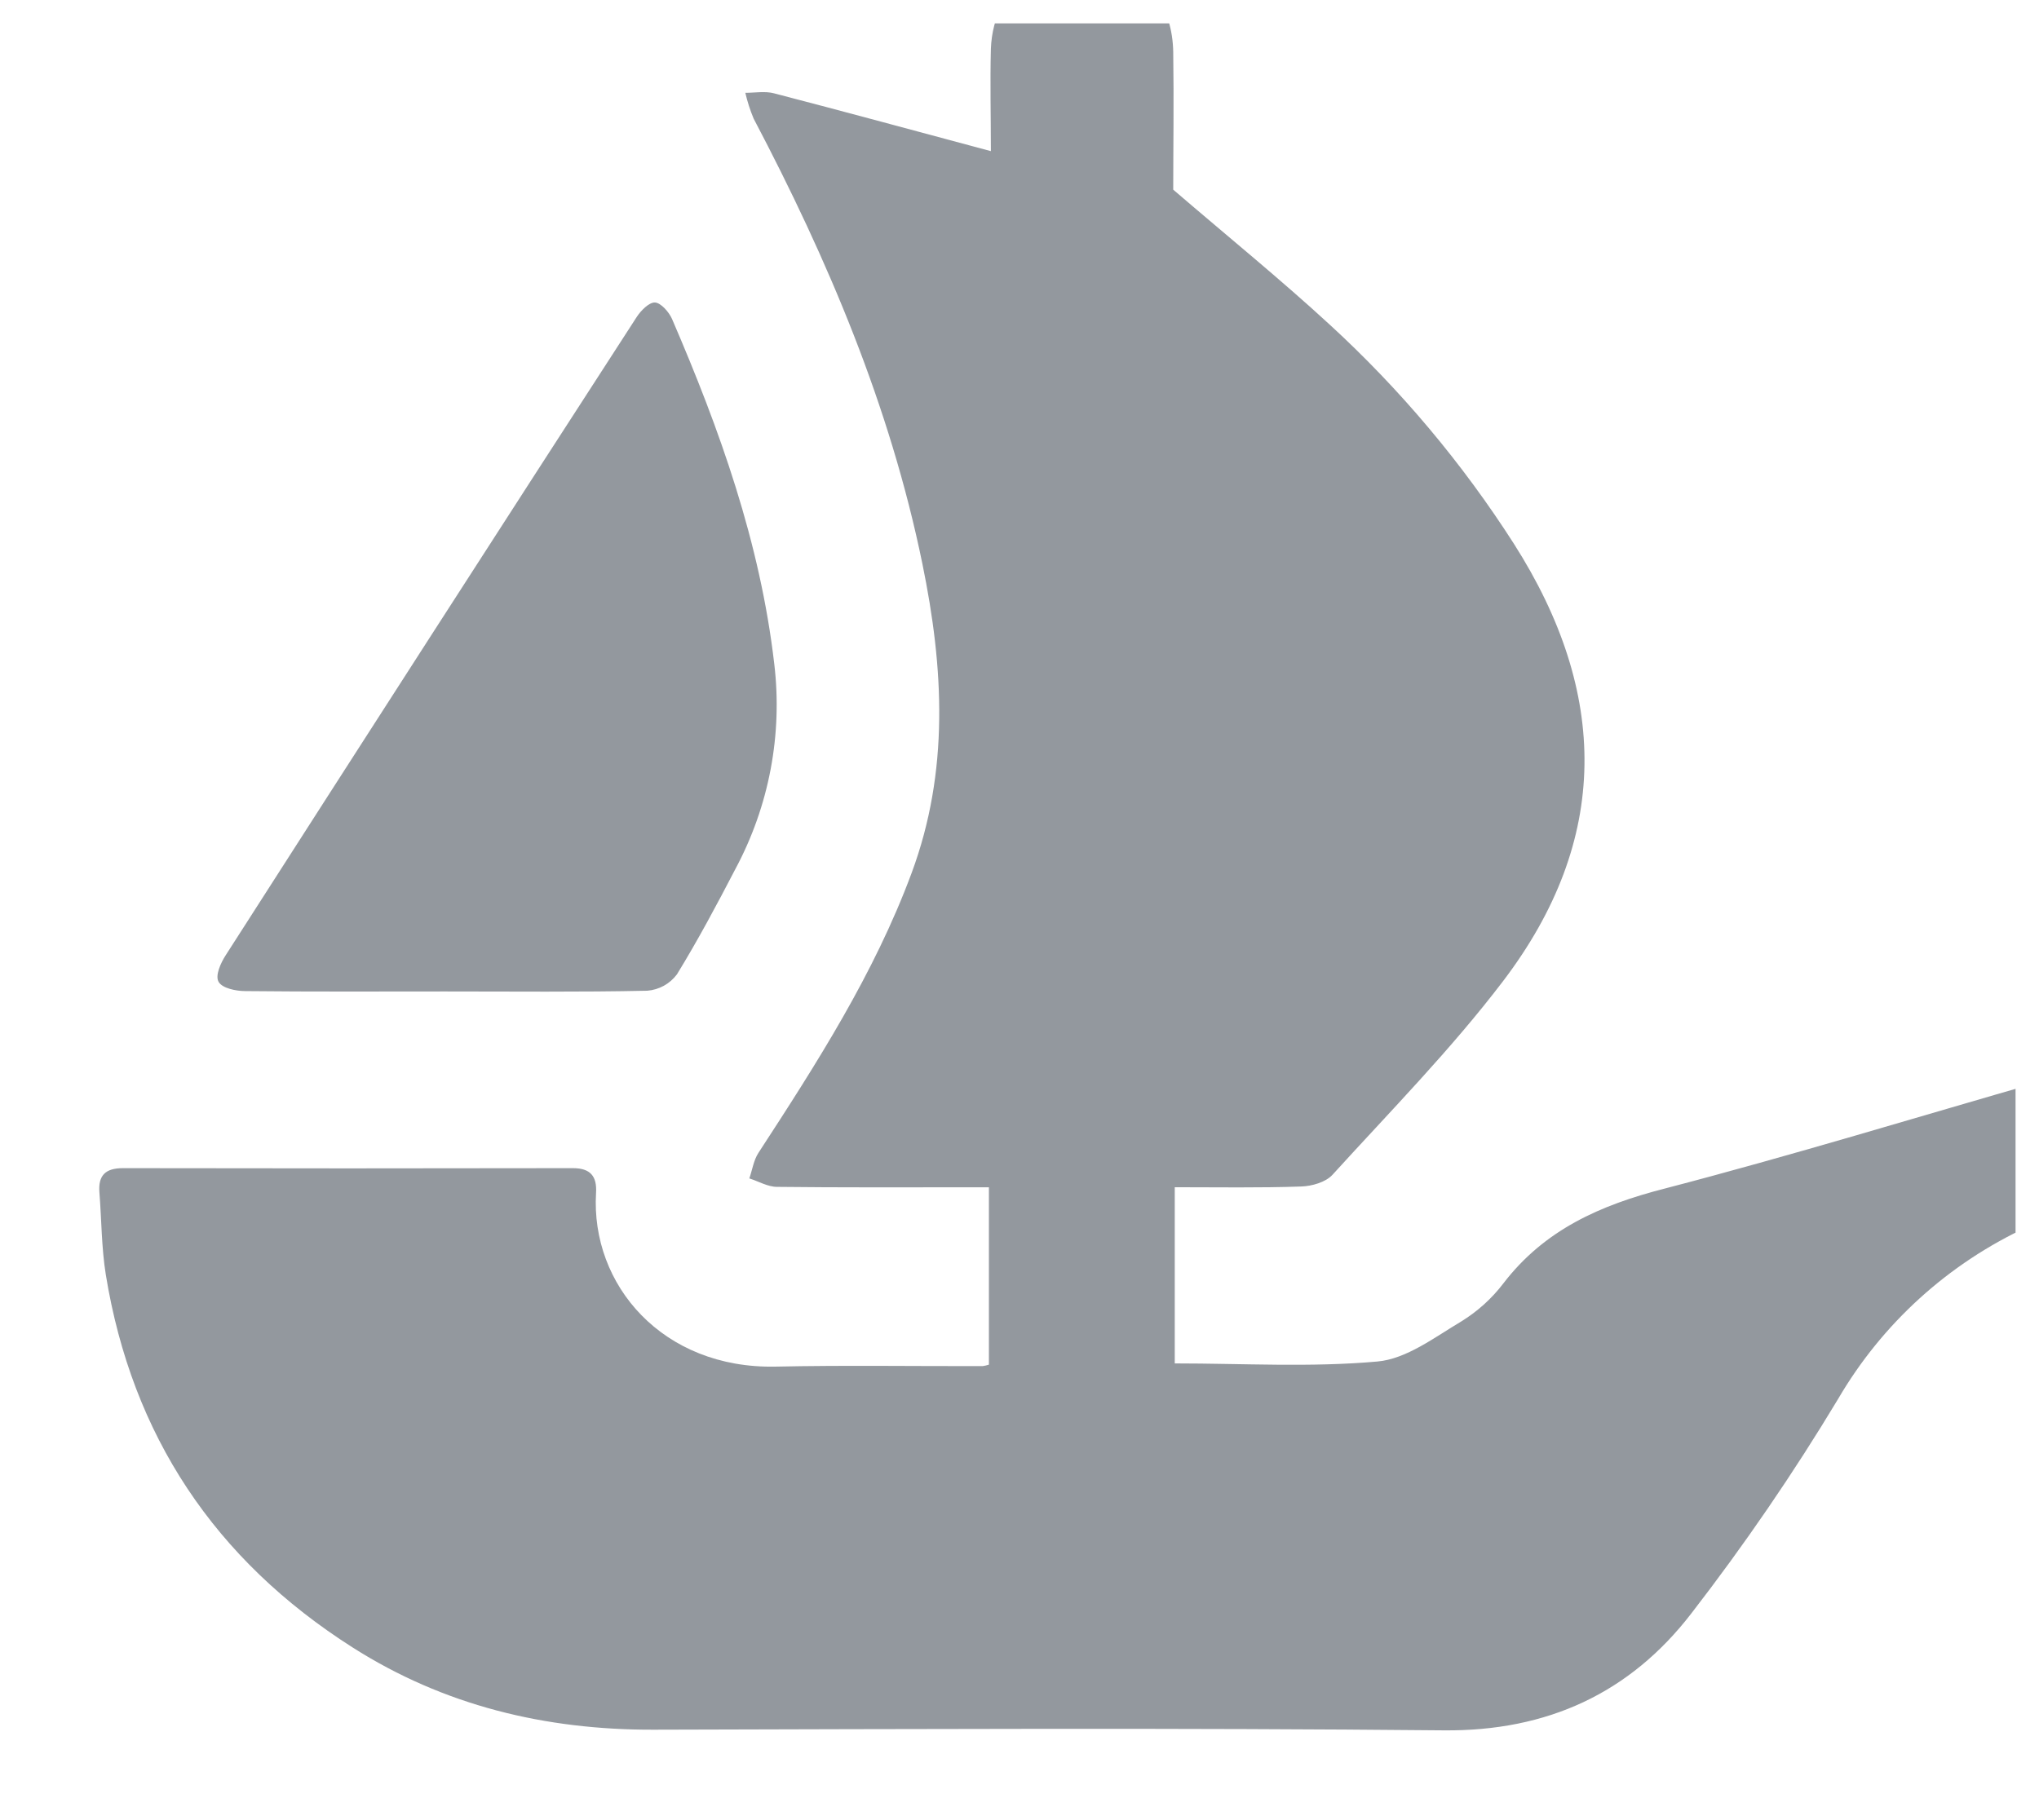 <svg width="28" height="25" viewBox="0 0 28 25" fill="none" xmlns="http://www.w3.org/2000/svg">
<g clip-path="url(#clip0_1770_3038)">
<path d="M16.132 16.307V18.727C17.073 18.727 18 18.783 18.914 18.701C19.314 18.666 19.699 18.369 20.069 18.149C20.292 18.011 20.488 17.834 20.646 17.626C21.21 16.891 21.976 16.552 22.858 16.326C24.604 15.871 26.33 15.342 28.065 14.844C28.535 14.709 28.577 14.741 28.578 15.219C28.578 15.511 28.556 15.804 28.584 16.095C28.616 16.424 28.479 16.604 28.177 16.698C28.064 16.74 27.955 16.791 27.85 16.848C26.757 17.352 25.847 18.178 25.242 19.214C24.628 20.235 23.954 21.219 23.225 22.162C22.384 23.254 21.25 23.781 19.825 23.767C16.208 23.732 12.591 23.749 8.972 23.758C7.486 23.762 6.095 23.426 4.843 22.629C2.951 21.426 1.812 19.716 1.453 17.508C1.393 17.135 1.395 16.754 1.365 16.377C1.347 16.143 1.449 16.045 1.689 16.045C3.748 16.049 5.807 16.049 7.867 16.045C8.109 16.045 8.199 16.157 8.185 16.385C8.109 17.649 9.1 18.803 10.651 18.771C11.599 18.751 12.547 18.766 13.495 18.764C13.524 18.76 13.552 18.753 13.58 18.744V16.308H13.253C12.392 16.308 11.531 16.312 10.67 16.302C10.543 16.302 10.417 16.226 10.29 16.186C10.331 16.068 10.349 15.936 10.415 15.835C11.214 14.608 12.003 13.379 12.517 11.995C13.04 10.588 12.959 9.169 12.666 7.742C12.223 5.582 11.372 3.573 10.349 1.629C10.301 1.514 10.263 1.396 10.235 1.275C10.366 1.275 10.506 1.249 10.63 1.282C11.608 1.536 12.583 1.802 13.607 2.076C13.607 1.594 13.595 1.134 13.607 0.675C13.637 -0.234 14.443 -0.802 15.282 -0.52C15.781 -0.351 16.101 0.111 16.111 0.715C16.121 1.386 16.111 2.057 16.111 2.605C16.875 3.261 17.588 3.84 18.261 4.46C19.232 5.351 20.081 6.362 20.79 7.47C22.093 9.514 22.119 11.534 20.639 13.478C19.927 14.414 19.093 15.262 18.299 16.135C18.206 16.238 18.015 16.293 17.866 16.297C17.301 16.317 16.735 16.307 16.132 16.307Z" fill="#6F767E" fill-opacity="0.75"/>
<path d="M6.113 13.618C5.197 13.618 4.282 13.623 3.37 13.613C3.239 13.613 3.054 13.574 3.003 13.488C2.951 13.402 3.03 13.228 3.099 13.121C4.973 10.196 6.854 7.274 8.742 4.356C8.8 4.266 8.914 4.15 8.995 4.155C9.076 4.16 9.186 4.285 9.228 4.38C9.885 5.903 10.439 7.454 10.632 9.116C10.748 10.088 10.562 11.072 10.098 11.937C9.844 12.426 9.585 12.912 9.296 13.383C9.248 13.447 9.187 13.501 9.116 13.54C9.046 13.578 8.968 13.602 8.888 13.608C7.963 13.628 7.04 13.618 6.113 13.618Z" fill="#6F767E" fill-opacity="0.75"/>
</g>
<defs>
<clipPath id="clip0_1770_3038">
<rect width="27.223" height="24.357" fill="white" transform="translate(0.455 0.321)"/>
</clipPath>
</defs>
</svg>
